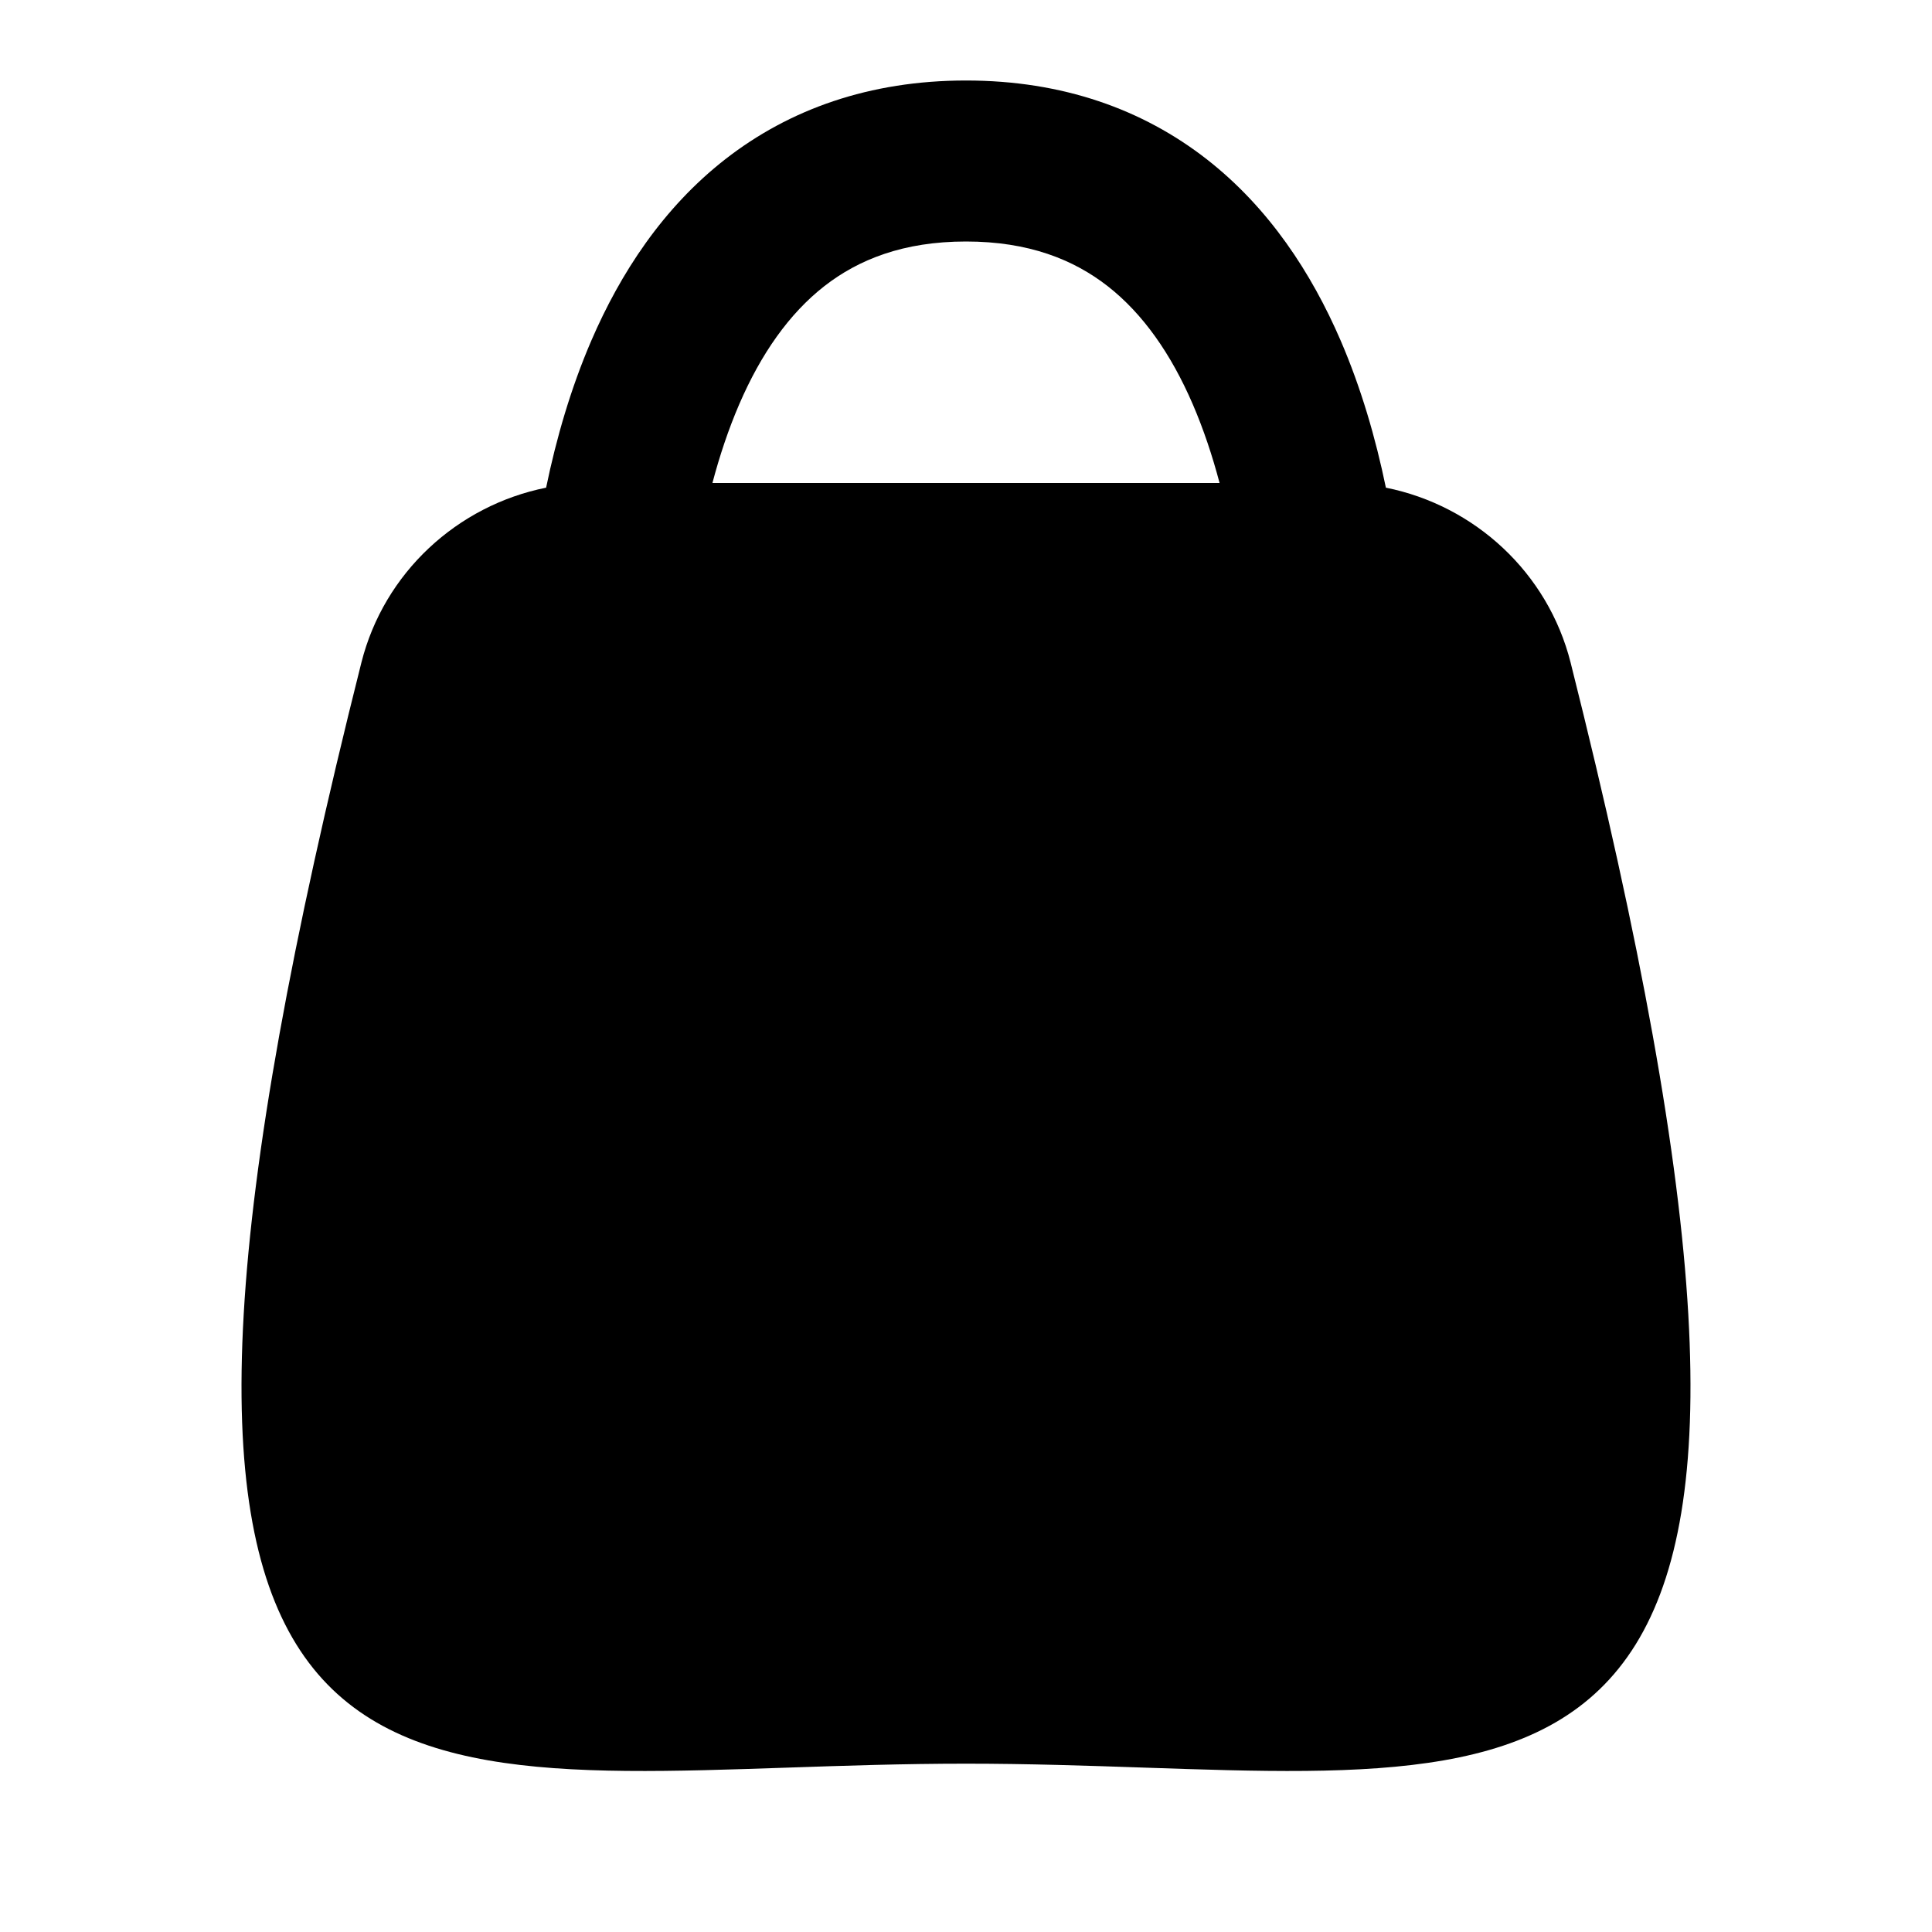 <svg width="24" height="24" viewBox="0 0 24 24" fill="none" xmlns="http://www.w3.org/2000/svg">
<path fill-rule="evenodd" clip-rule="evenodd" d="M6.784 6.058C6.911 5.443 7.092 4.819 7.347 4.228C7.707 3.395 8.234 2.583 9.011 1.977C9.803 1.36 10.798 1 12 1C13.202 1 14.197 1.36 14.989 1.977C15.766 2.583 16.293 3.395 16.653 4.228C16.908 4.819 17.089 5.443 17.216 6.058C18.318 6.279 19.229 7.112 19.511 8.232C23.041 22.258 19.901 22.151 14.216 21.958C13.514 21.934 12.772 21.909 12 21.909C11.228 21.909 10.486 21.934 9.784 21.958C4.099 22.151 0.959 22.258 4.489 8.232C4.771 7.112 5.682 6.279 6.784 6.058ZM8.85 6C8.939 5.663 9.049 5.333 9.183 5.022C9.453 4.396 9.803 3.896 10.241 3.554C10.665 3.224 11.222 3 12 3C12.778 3 13.335 3.224 13.759 3.554C14.197 3.896 14.547 4.396 14.817 5.022C14.951 5.333 15.061 5.663 15.15 6H8.85Z" fill="currentColor"/>
</svg>
